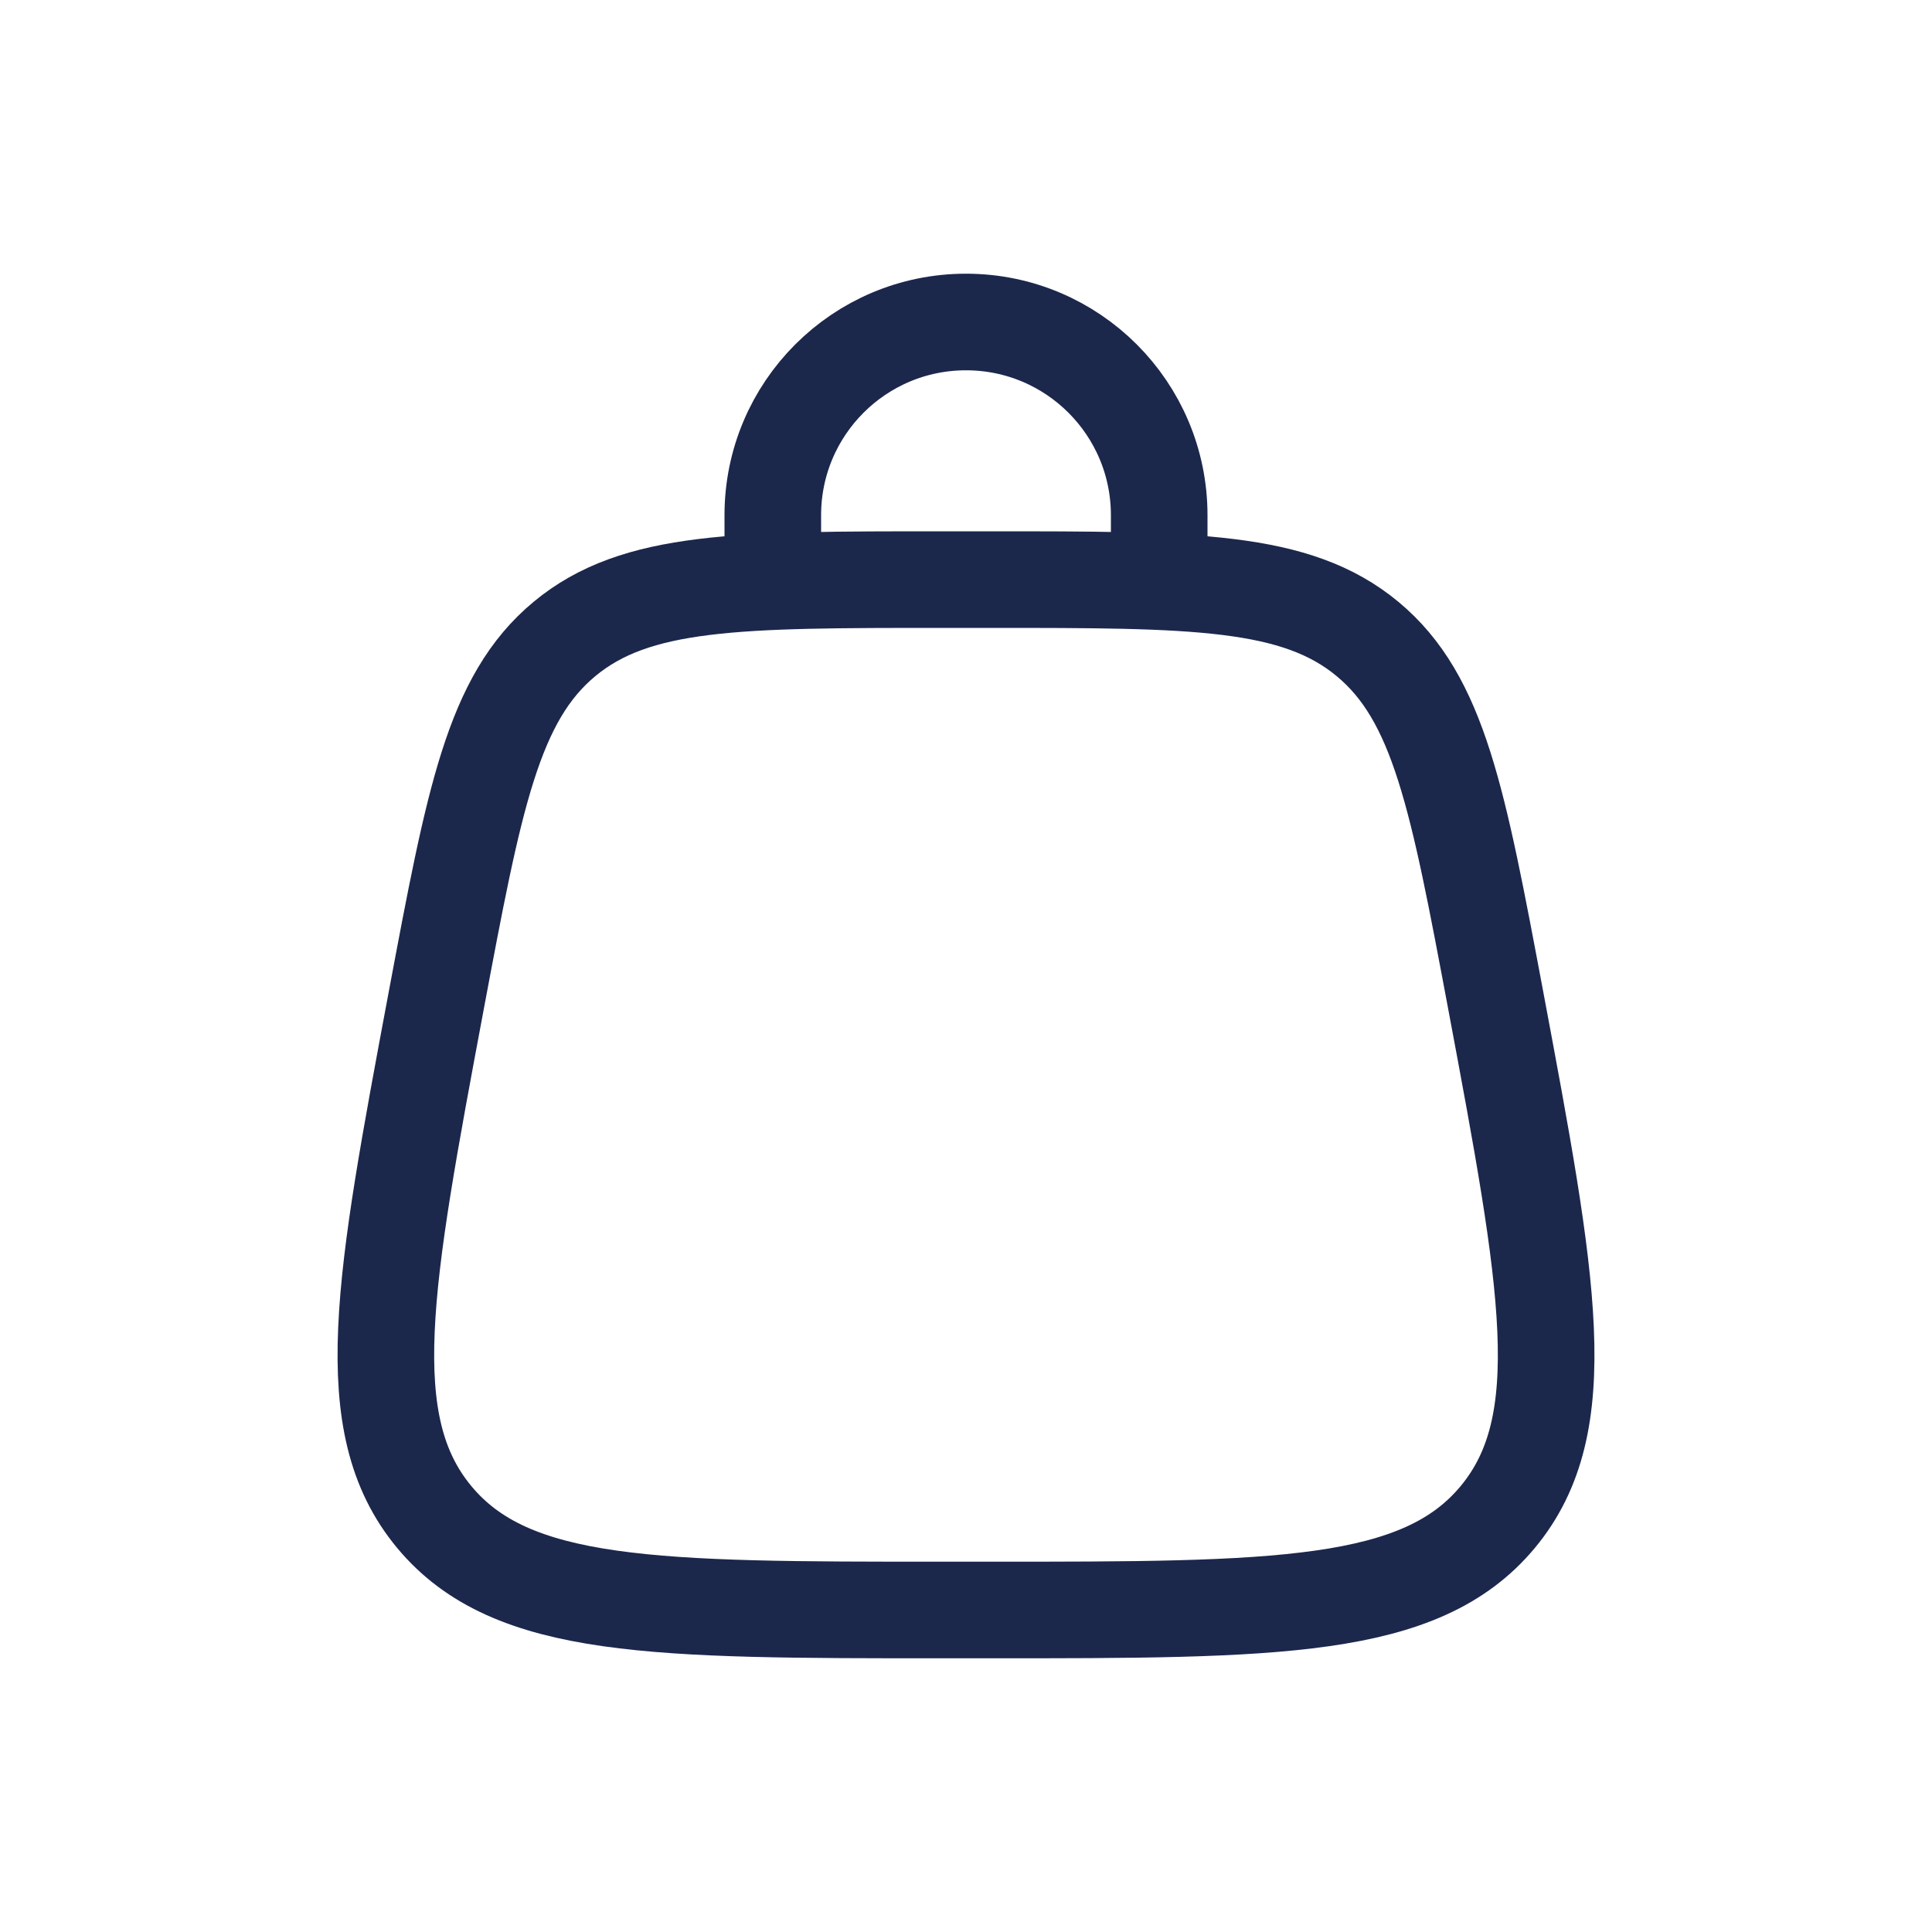 <svg width="30" height="30" viewBox="0 0 30 30" fill="none" xmlns="http://www.w3.org/2000/svg">
<path d="M6.742 23.555C7.941 25 10.174 25 14.639 25H15.361C19.826 25 22.059 25 23.258 23.555M6.742 23.555C5.542 22.109 5.954 19.915 6.776 15.526C7.362 12.405 7.654 10.844 8.765 9.922M6.742 23.555C6.742 23.555 6.742 23.555 6.742 23.555ZM23.258 23.555C24.458 22.109 24.047 19.915 23.224 15.526C22.638 12.405 22.346 10.844 21.235 9.922M23.258 23.555C23.258 23.555 23.258 23.555 23.258 23.555ZM21.235 9.922C20.124 9 18.536 9 15.361 9H14.639C11.464 9 9.876 9 8.765 9.922M21.235 9.922C21.235 9.922 21.235 9.922 21.235 9.922ZM8.765 9.922C8.765 9.922 8.765 9.922 8.765 9.922Z" stroke="#1C274C" stroke-width="1.5"/>
<path d="M12 9V8C12 6.343 13.343 5 15 5C16.657 5 18 6.343 18 8V9" stroke="#1C274C" stroke-width="1.5" stroke-linecap="round"/>
</svg>
